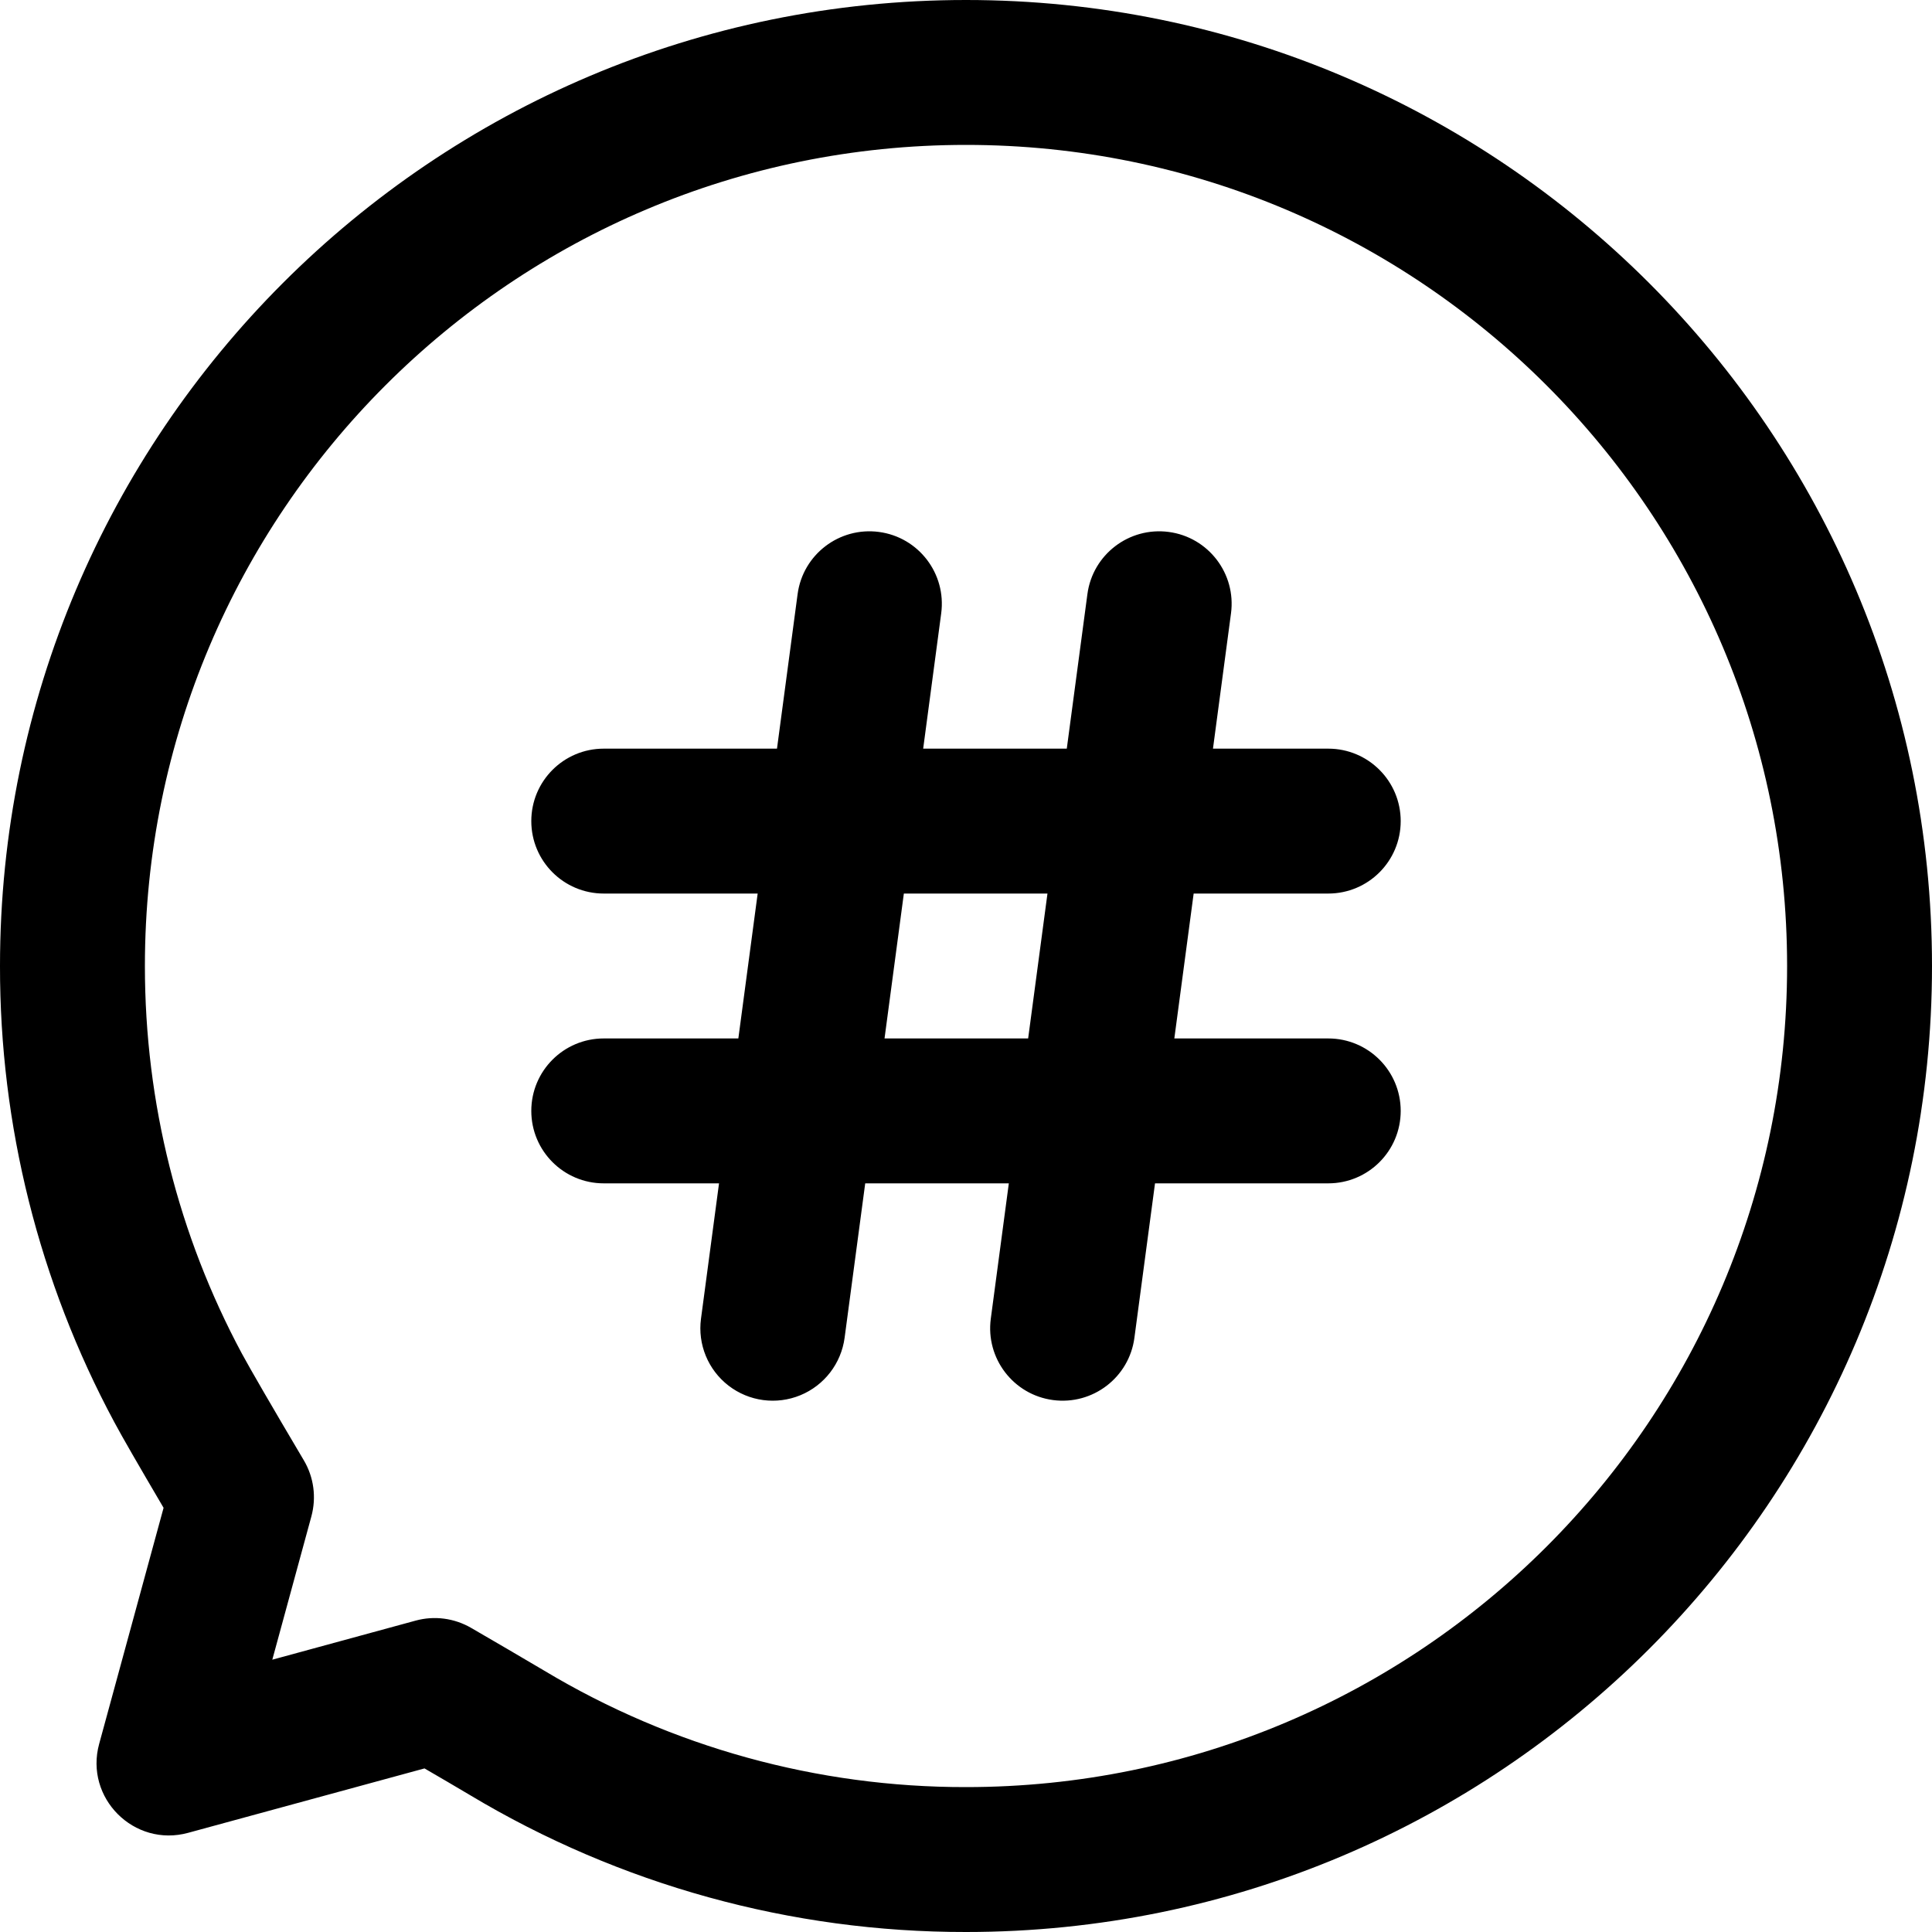 <!--
  - Copyright (c) 2025. Lorem ipsum dolor sit amet, consectetur adipiscing elit.
  - Morbi non lorem porttitor neque feugiat blandit. Ut vitae ipsum eget quam lacinia accumsan.
  - Etiam sed turpis ac ipsum condimentum fringilla. Maecenas magna.
  - Proin dapibus sapien vel ante. Aliquam erat volutpat. Pellentesque sagittis ligula eget metus.
  - Vestibulum commodo. Ut rhoncus gravida arcu.
  -->

<svg width="18px" height="18px" viewBox="0 0 18 18" version="1.1" xmlns="http://www.w3.org/2000/svg"
    fill="currentColor">
    <g id="Page-1" stroke-width="1">
        <g id="1080P" transform="translate(-30, -272)">
            <g id="Topic" transform="translate(30, 272)">
                <path
                    d="M8.241,9.675 L9.579,9.675 L9.759,8.325 L8.421,8.325 L8.241,9.675 L8.241,9.675 Z M8.061,11.025 L7.869,12.464 C7.837,12.703 7.68,12.907 7.457,12.999 C7.234,13.091 6.979,13.057 6.788,12.91 C6.597,12.763 6.499,12.525 6.531,12.286 L6.699,11.025 L5.625,11.025 C5.252,11.025 4.95,10.723 4.95,10.35 C4.95,9.977 5.252,9.675 5.625,9.675 L6.879,9.675 L7.059,8.325 L5.625,8.325 C5.252,8.325 4.95,8.023 4.95,7.65 C4.95,7.277 5.252,6.975 5.625,6.975 L7.239,6.975 L7.431,5.536 C7.48,5.166 7.82,4.907 8.189,4.956 C8.559,5.005 8.818,5.345 8.769,5.714 L8.601,6.975 L9.939,6.975 L10.131,5.536 C10.18,5.166 10.52,4.907 10.889,4.956 C11.259,5.005 11.518,5.345 11.469,5.714 L11.301,6.975 L12.375,6.975 C12.748,6.975 13.05,7.277 13.05,7.65 C13.05,8.023 12.748,8.325 12.375,8.325 L11.121,8.325 L10.941,9.675 L12.375,9.675 C12.748,9.675 13.05,9.977 13.05,10.35 C13.05,10.723 12.748,11.025 12.375,11.025 L10.761,11.025 L10.569,12.464 C10.52,12.834 10.18,13.093 9.811,13.044 C9.441,12.995 9.182,12.655 9.231,12.286 L9.399,11.025 L8.061,11.025 Z M1.524,14.048 C1.292,13.653 1.139,13.389 1.064,13.248 C0.363,11.942 -0.002,10.482 9.04486185e-06,9 C9.04486185e-06,4.03 4.03,0 9,0 C13.97,0 18,4.03 18,9 C18,13.97 13.97,18 9,18 C7.372,18.002 5.774,17.561 4.378,16.724 C4.237,16.64 4.096,16.558 3.955,16.476 L1.753,17.076 C1.249,17.214 0.786,16.751 0.924,16.247 L1.524,14.048 L1.524,14.048 Z M2.901,14.128 L2.537,15.463 L3.872,15.099 C4.047,15.051 4.233,15.076 4.39,15.167 C4.618,15.299 4.845,15.432 5.072,15.566 C6.259,16.278 7.617,16.652 9,16.65 C13.225,16.65 16.65,13.225 16.65,9 C16.65,4.775 13.225,1.35 9,1.35 C4.775,1.35 1.35,4.775 1.35,9 C1.35,10.278 1.663,11.509 2.253,12.61 C2.332,12.756 2.526,13.091 2.831,13.606 C2.924,13.763 2.949,13.951 2.901,14.128 L2.901,14.128 Z"
                    id="Shape"></path>
            </g>
        </g>
    </g>
</svg>